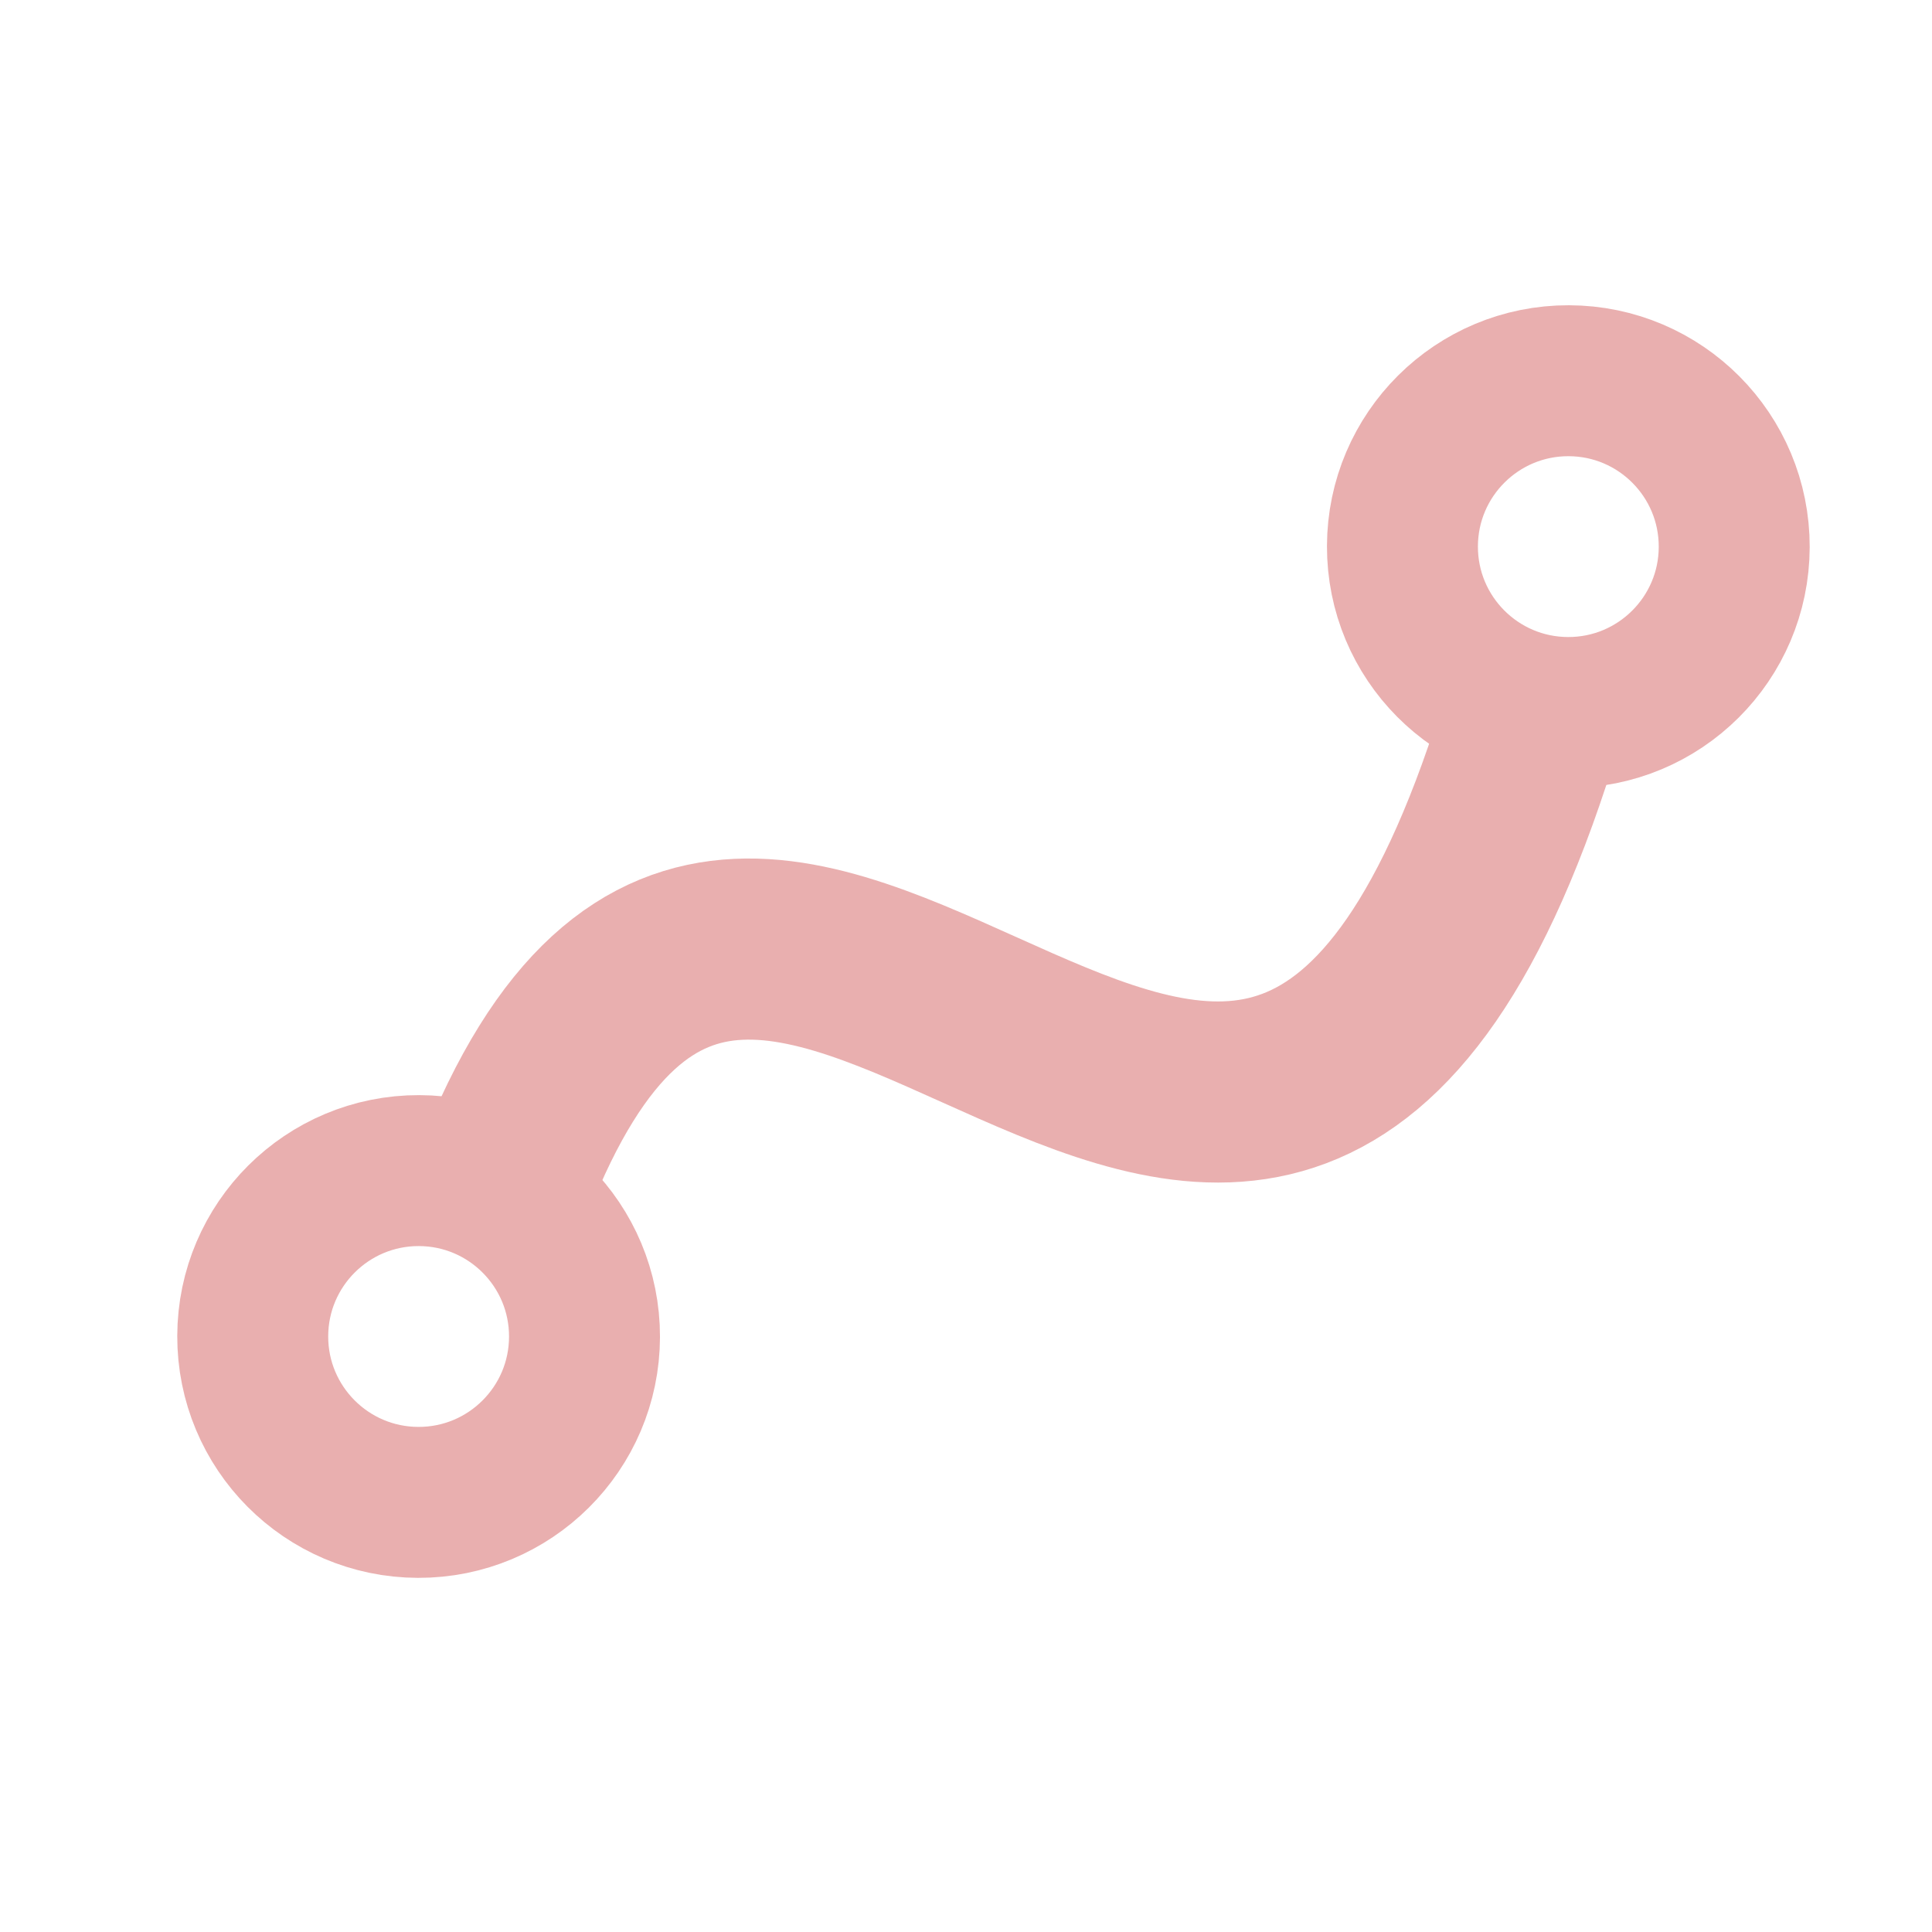 <?xml version="1.0" encoding="UTF-8"?>
<!-- Created with Inkscape (http://www.inkscape.org/) -->
<svg width="128" height="128" version="1.1" viewBox="0 0 33.867 33.867" xmlns="http://www.w3.org/2000/svg">
 <g fill="none" stroke="#e9afaf" stroke-linejoin="round">
  <circle transform="rotate(.156)" cx="7.402" cy="23.408" r="2.908" stop-color="#000000" stroke-linecap="round" stroke-width="2.646" style="font-variation-settings:normal"/>
  <circle transform="rotate(.156)" cx="27.518" cy="9.507" r="2.908" stop-color="#000000" stroke-linecap="round" stroke-width="2.646" style="font-variation-settings:normal"/>
  <path d="m8.829 20.709c4.677-11.974 13.237 7.904 18.054-8.185" stop-color="#000000" stroke-width="3.175" style="-inkscape-stroke:none;font-variation-settings:normal"/>
 </g>
</svg>
